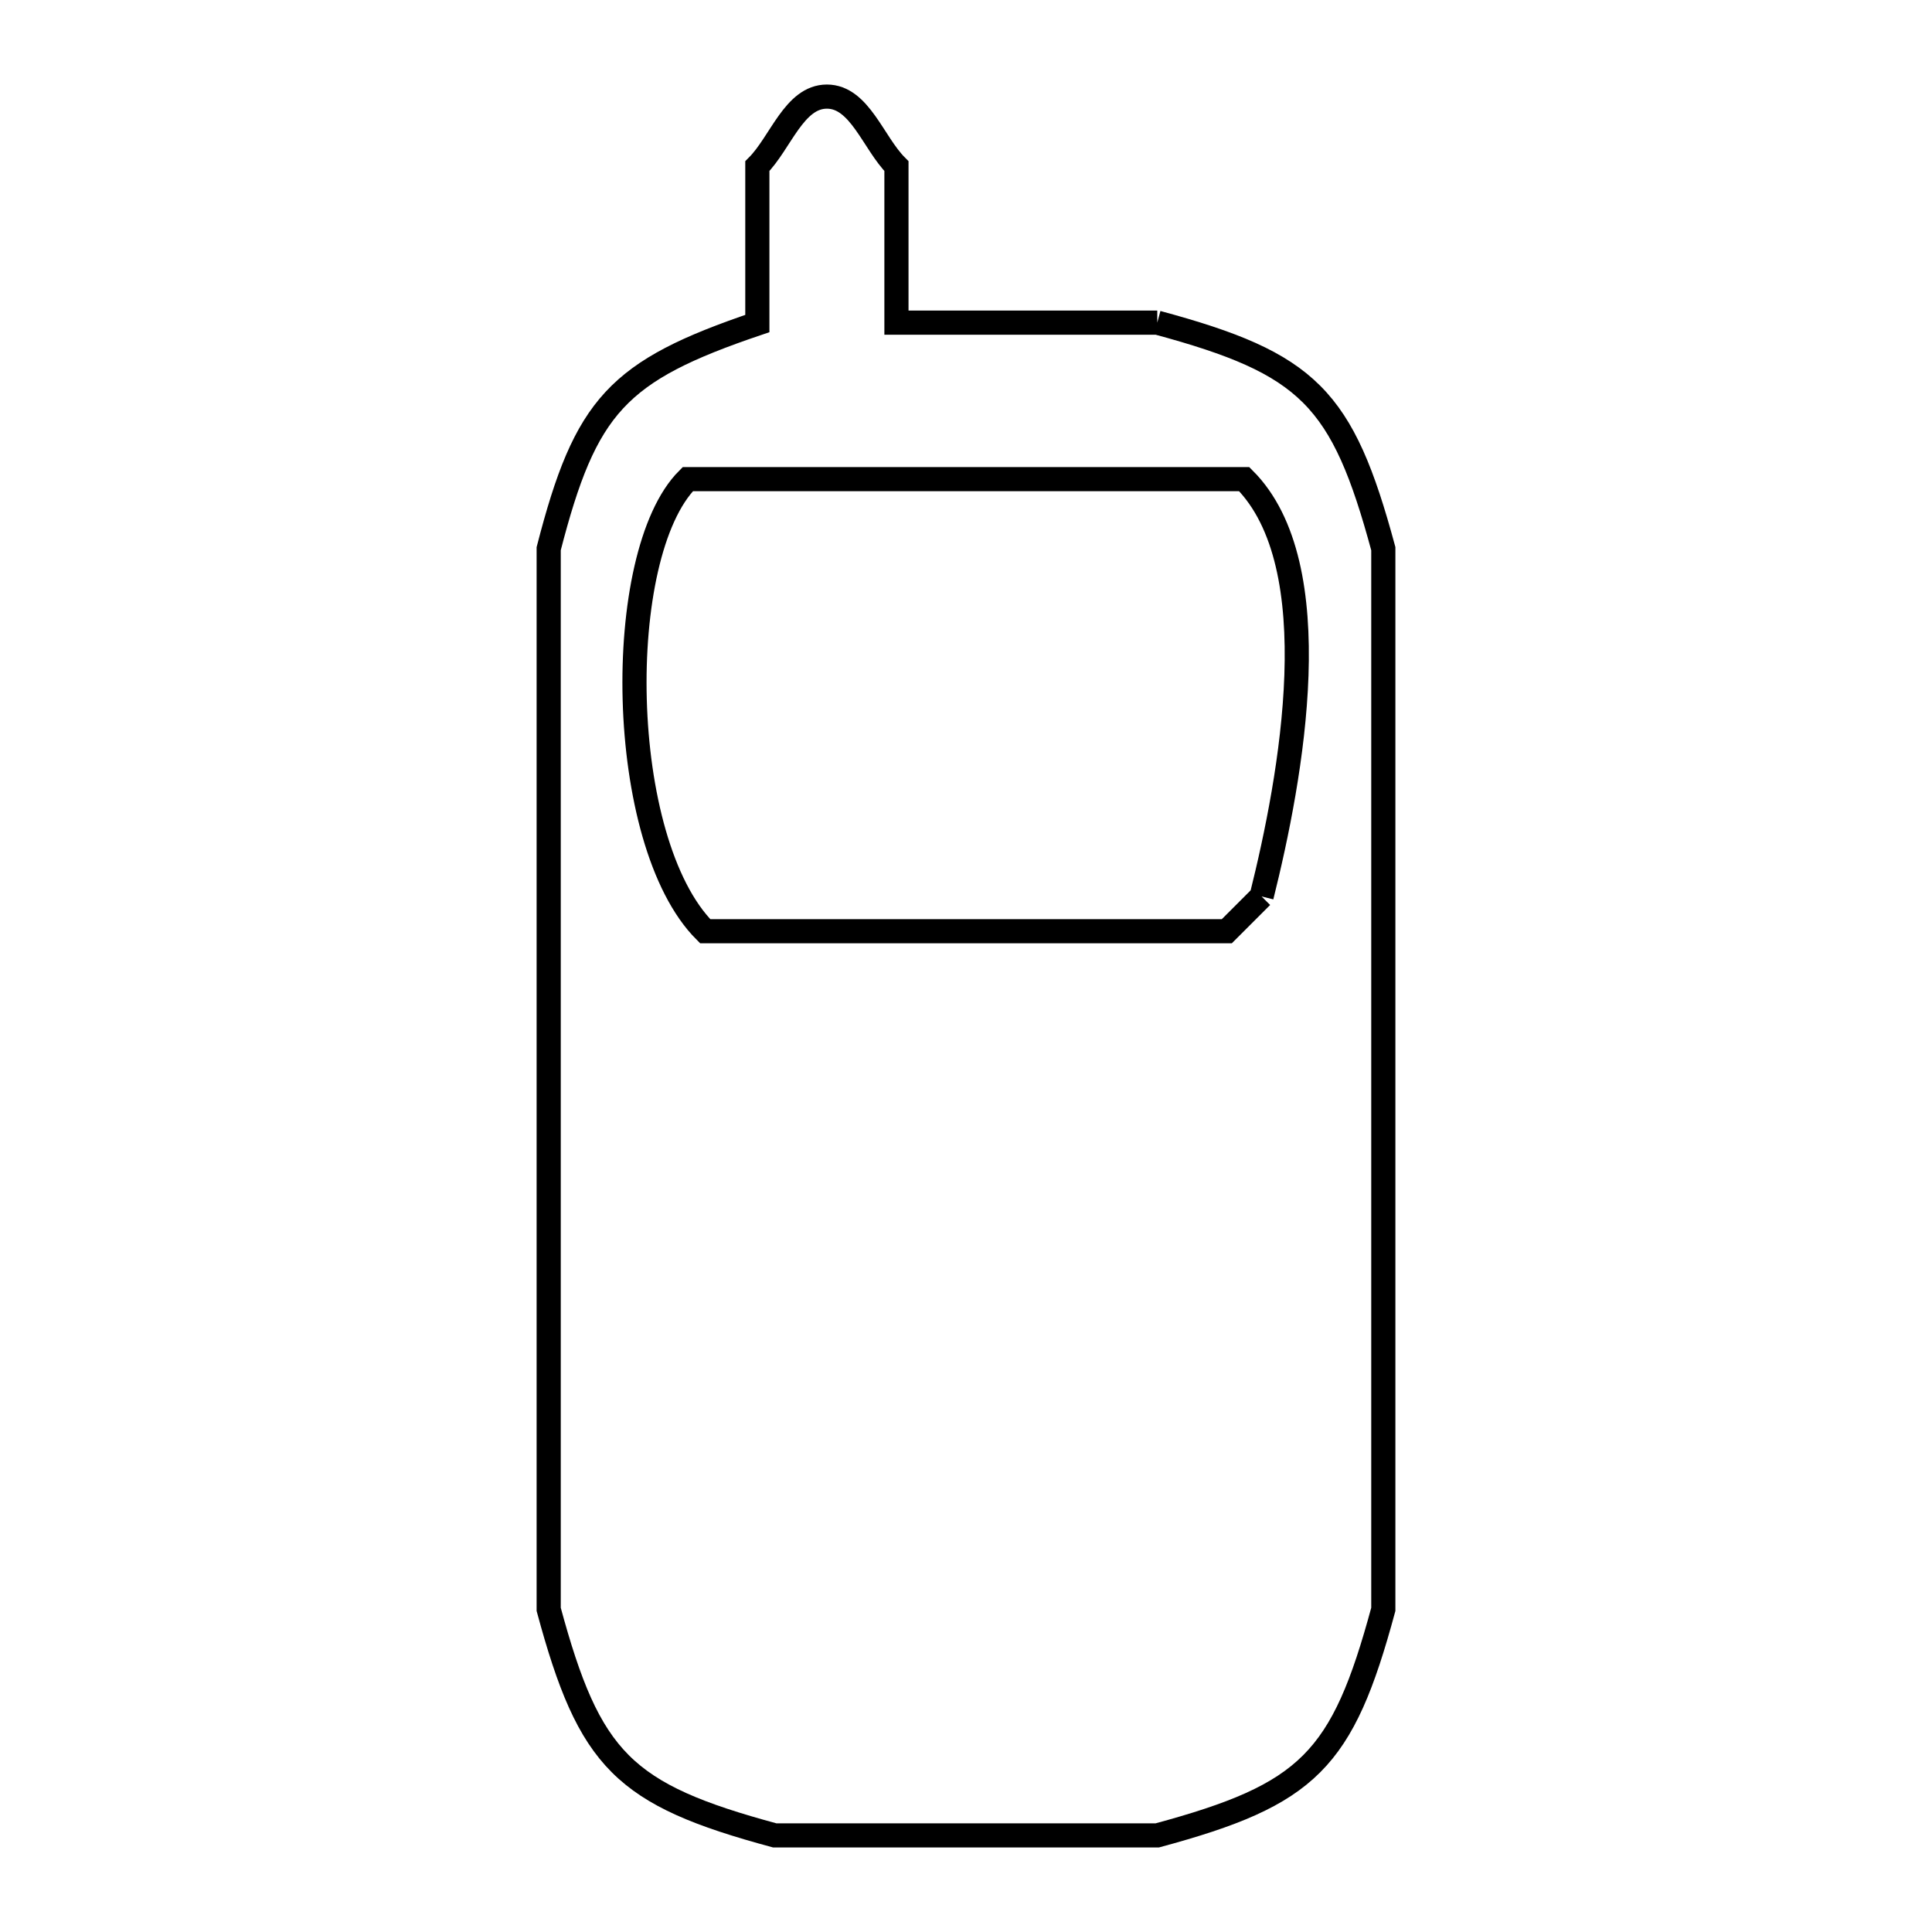 <svg xmlns="http://www.w3.org/2000/svg" viewBox="0.0 0.0 24.0 24.0" height="200px" width="200px"><path fill="none" stroke="black" stroke-width=".3" stroke-opacity="1.0"  filling="0" d="M14.376 4.008 L14.376 4.008 C16.255 4.516 16.676 4.937 17.184 6.816 L17.184 13.404 L17.184 19.992 C16.676 21.871 16.255 22.292 14.376 22.8 L9.624 22.8 C7.745 22.292 7.324 21.871 6.816 19.992 L6.816 13.404 L6.816 6.816 C7.274 5.037 7.668 4.608 9.408 4.019 L9.408 2.064 C9.696 1.776 9.865 1.2 10.272 1.2 C10.679 1.2 10.848 1.776 11.136 2.064 L11.136 4.008 L14.376 4.008"></path>
<path fill="none" stroke="black" stroke-width=".3" stroke-opacity="1.0"  filling="0" d="M15.672 11.136 L15.672 11.136 C15.528 11.28 15.384 11.424 15.24 11.568 L8.76 11.568 C7.648 10.456 7.61 6.886 8.544 5.952 L15.456 5.952 C16.527 7.023 16.043 9.652 15.672 11.136 L15.672 11.136"></path></svg>